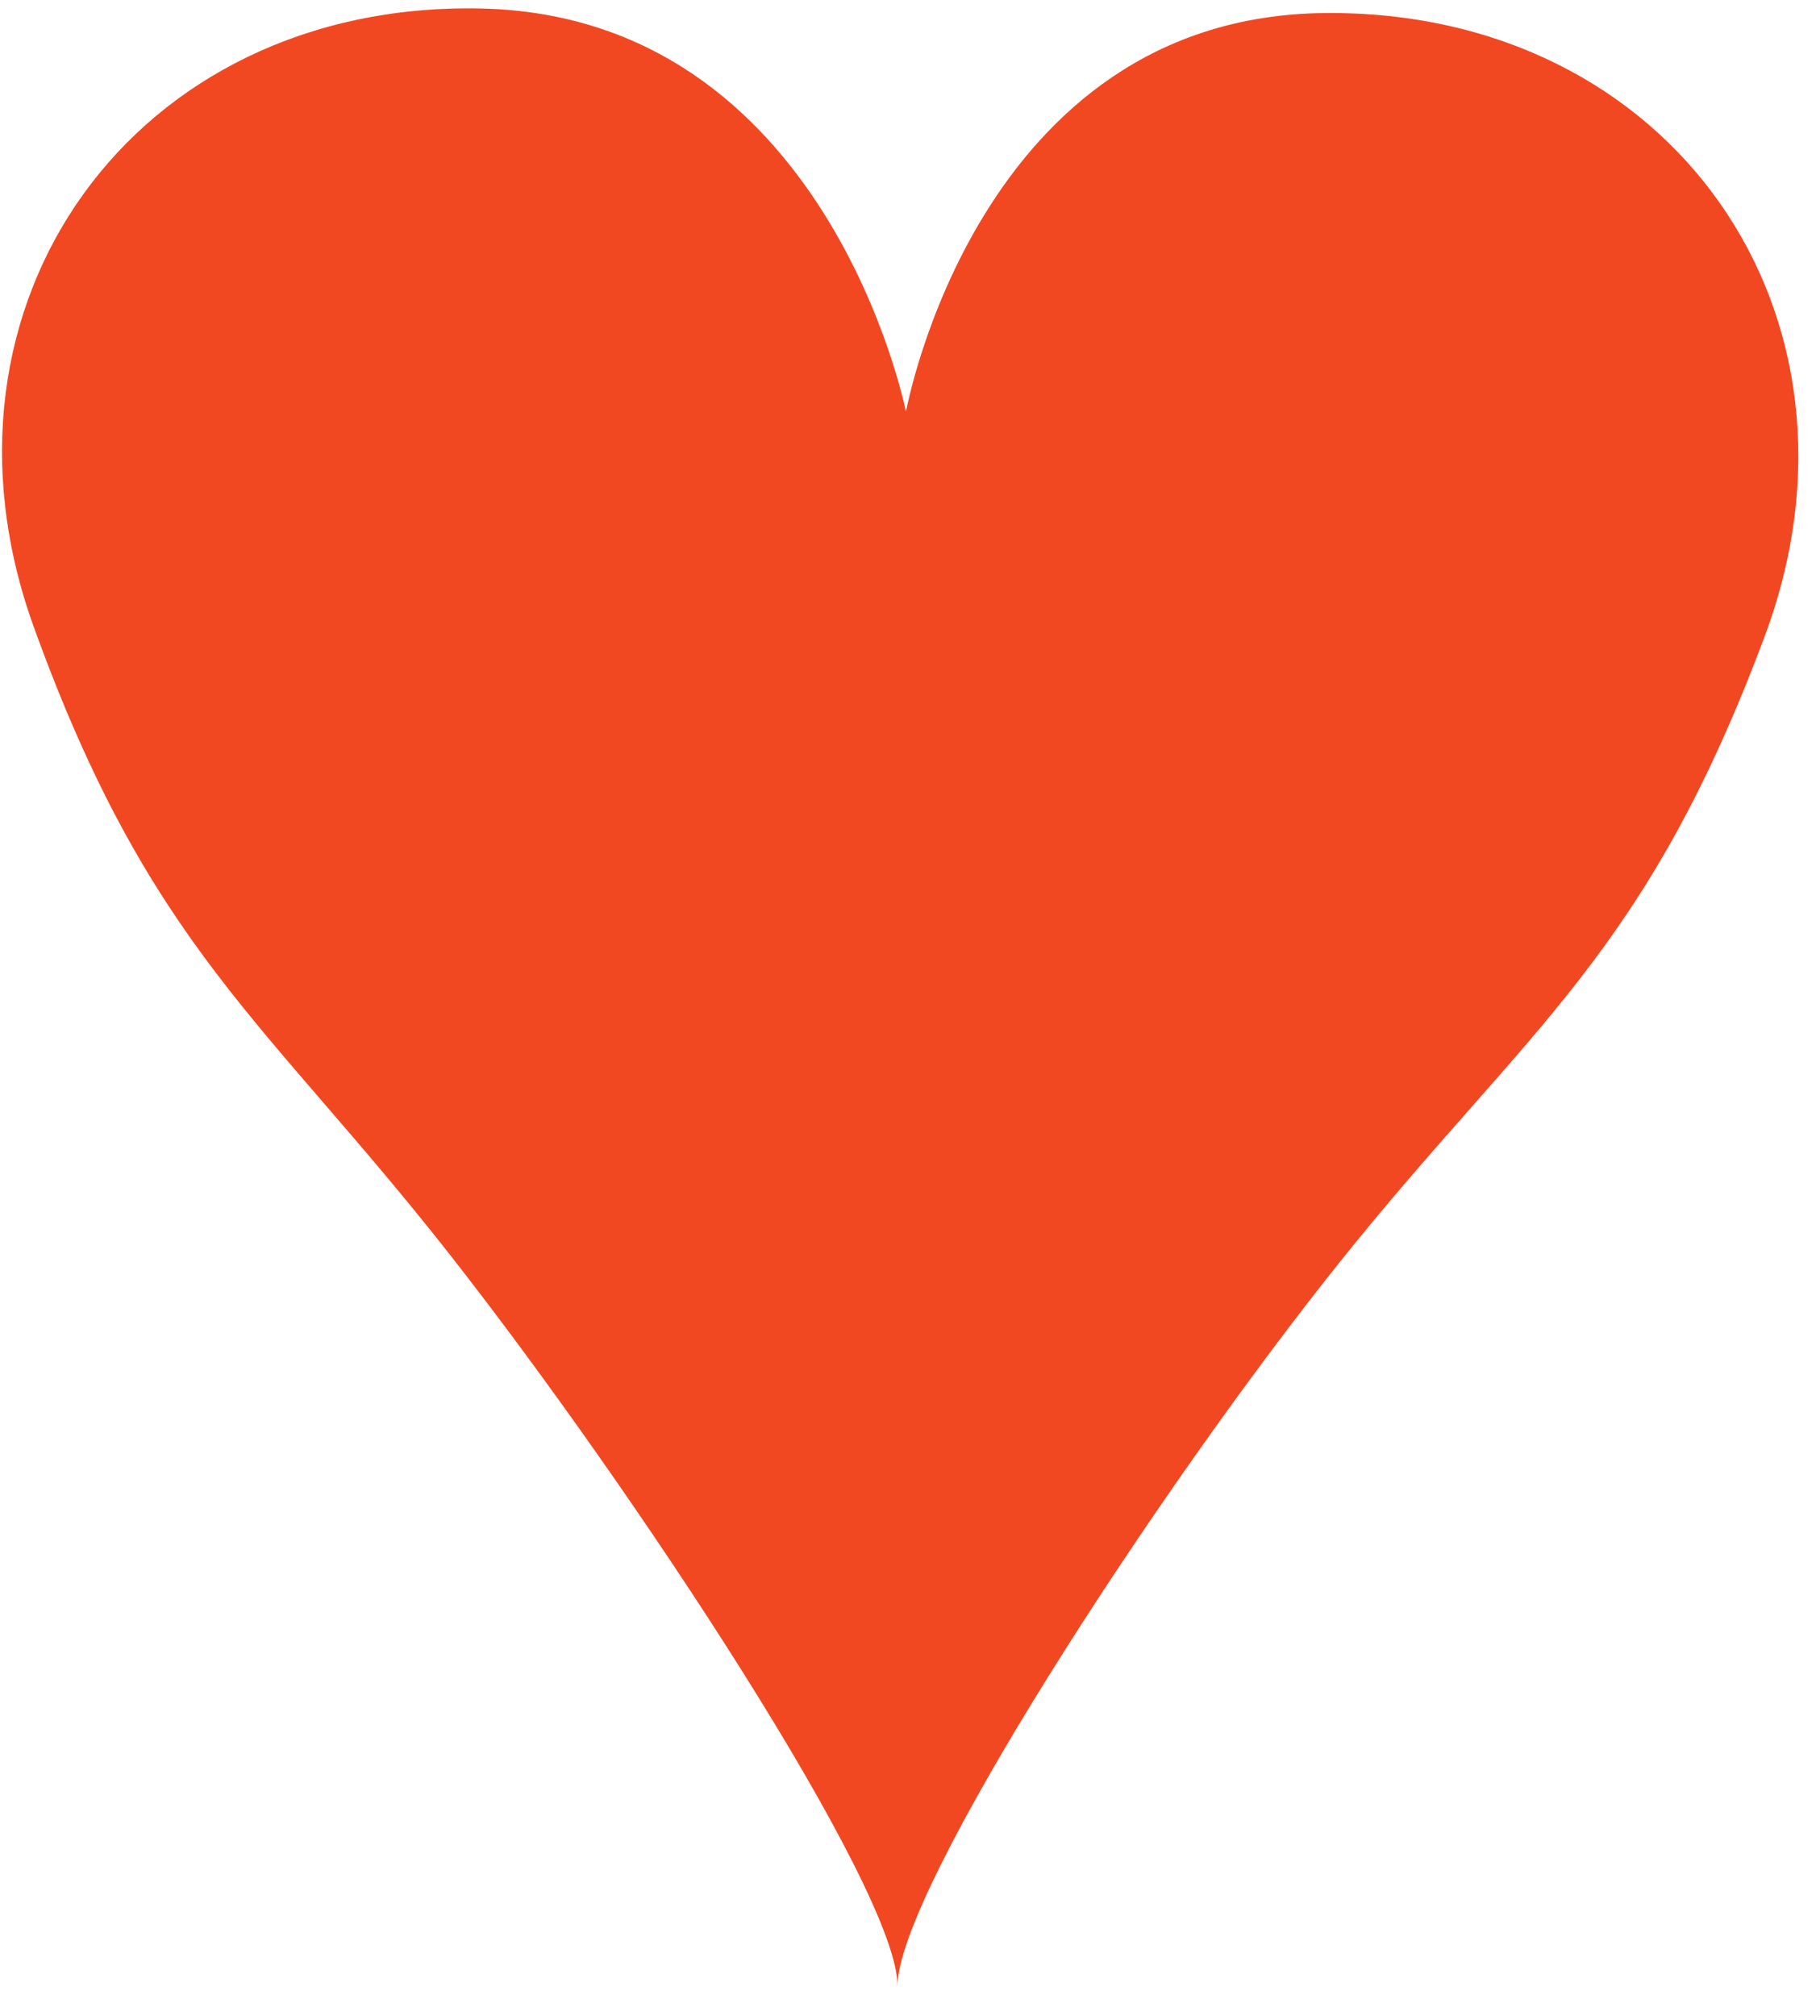 <svg width="56" height="62" viewBox="0 0 56 62" fill="none" xmlns="http://www.w3.org/2000/svg">
<path fill-rule="evenodd" clip-rule="evenodd" d="M40.757 0.401C30.066 0.508 27.876 12.666 27.876 12.666C27.876 12.666 25.474 0.483 14.786 0.261C4.097 0.039 -2.532 9.377 1.033 19.264C4.598 29.151 8.191 31.391 13.832 38.575C19.474 45.76 27.672 58.18 27.615 61.099C27.589 58.179 35.578 45.847 41.297 38.723C47.016 31.6 50.633 29.399 54.304 19.551C57.975 9.703 51.448 0.294 40.757 0.401Z" fill="#F24822"/>
</svg>
